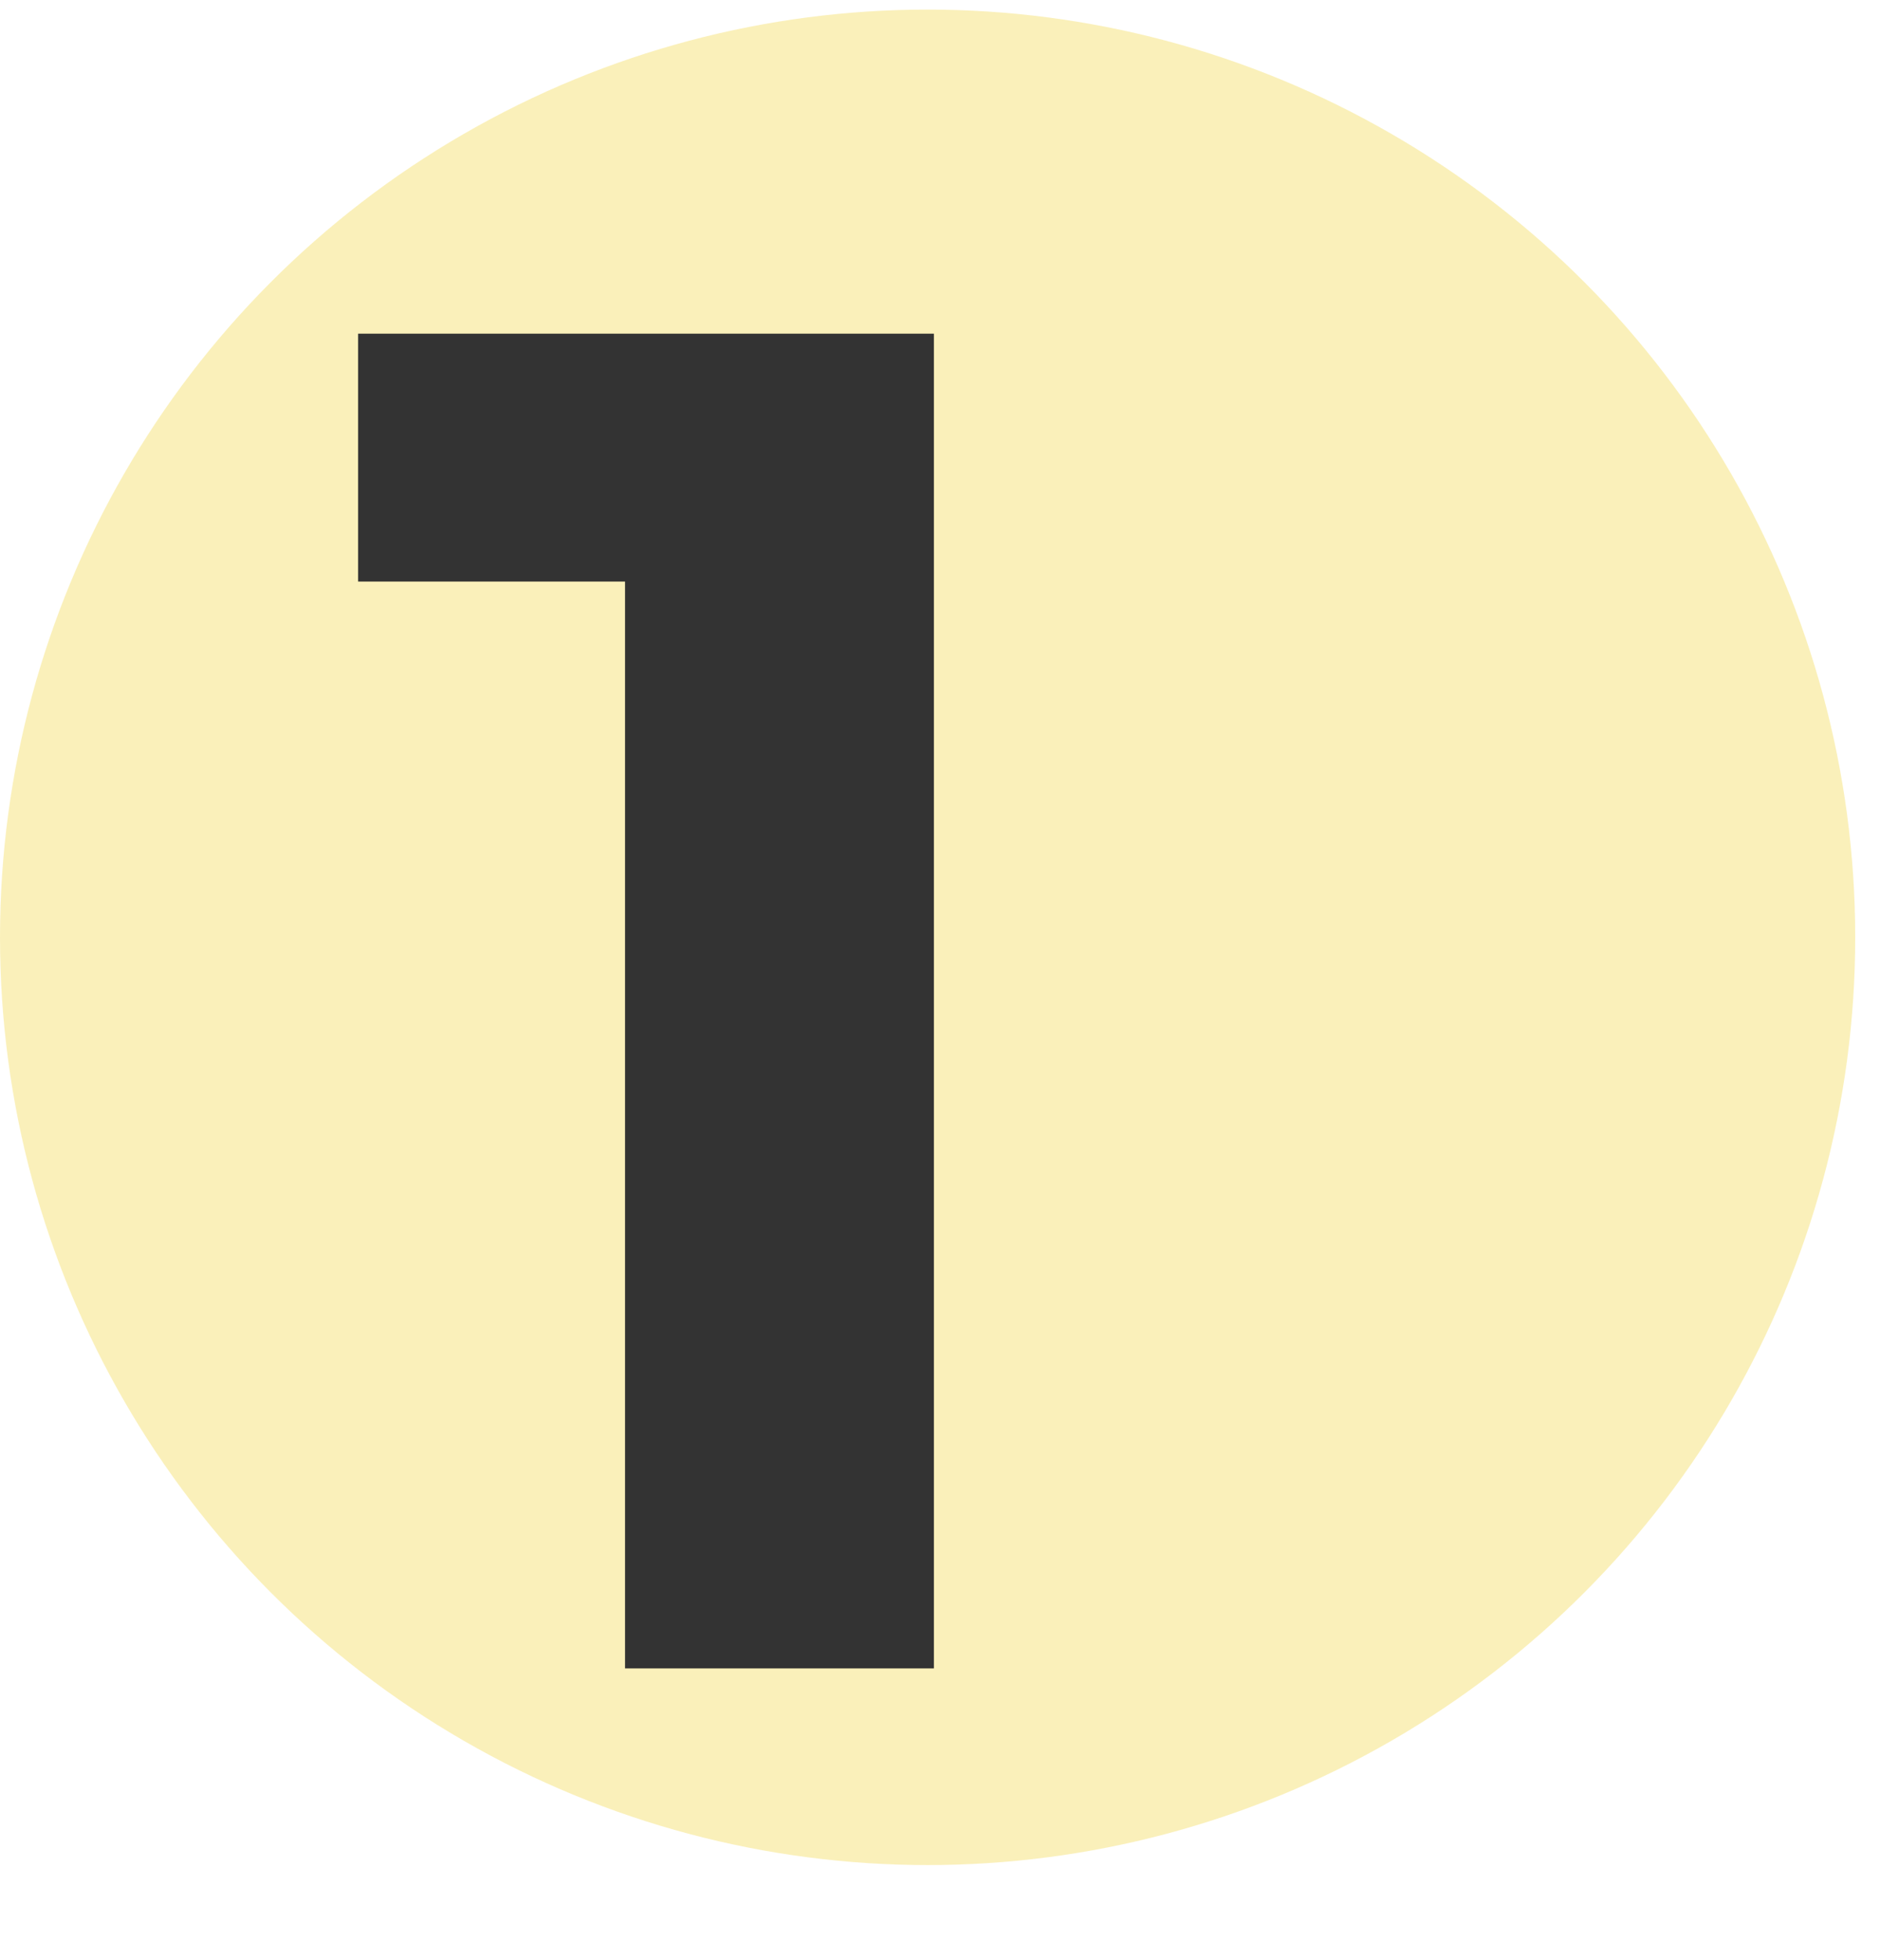 <svg width="71" height="74" viewBox="0 0 71 74" fill="none" xmlns="http://www.w3.org/2000/svg">
<circle cx="35.032" cy="35.394" r="35.032" fill="#F6E377" fill-opacity="0.5"/>
<path d="M35.269 12.6V63H23.605V21.96H13.525V12.6H35.269Z" fill="#333333"/>
</svg>
